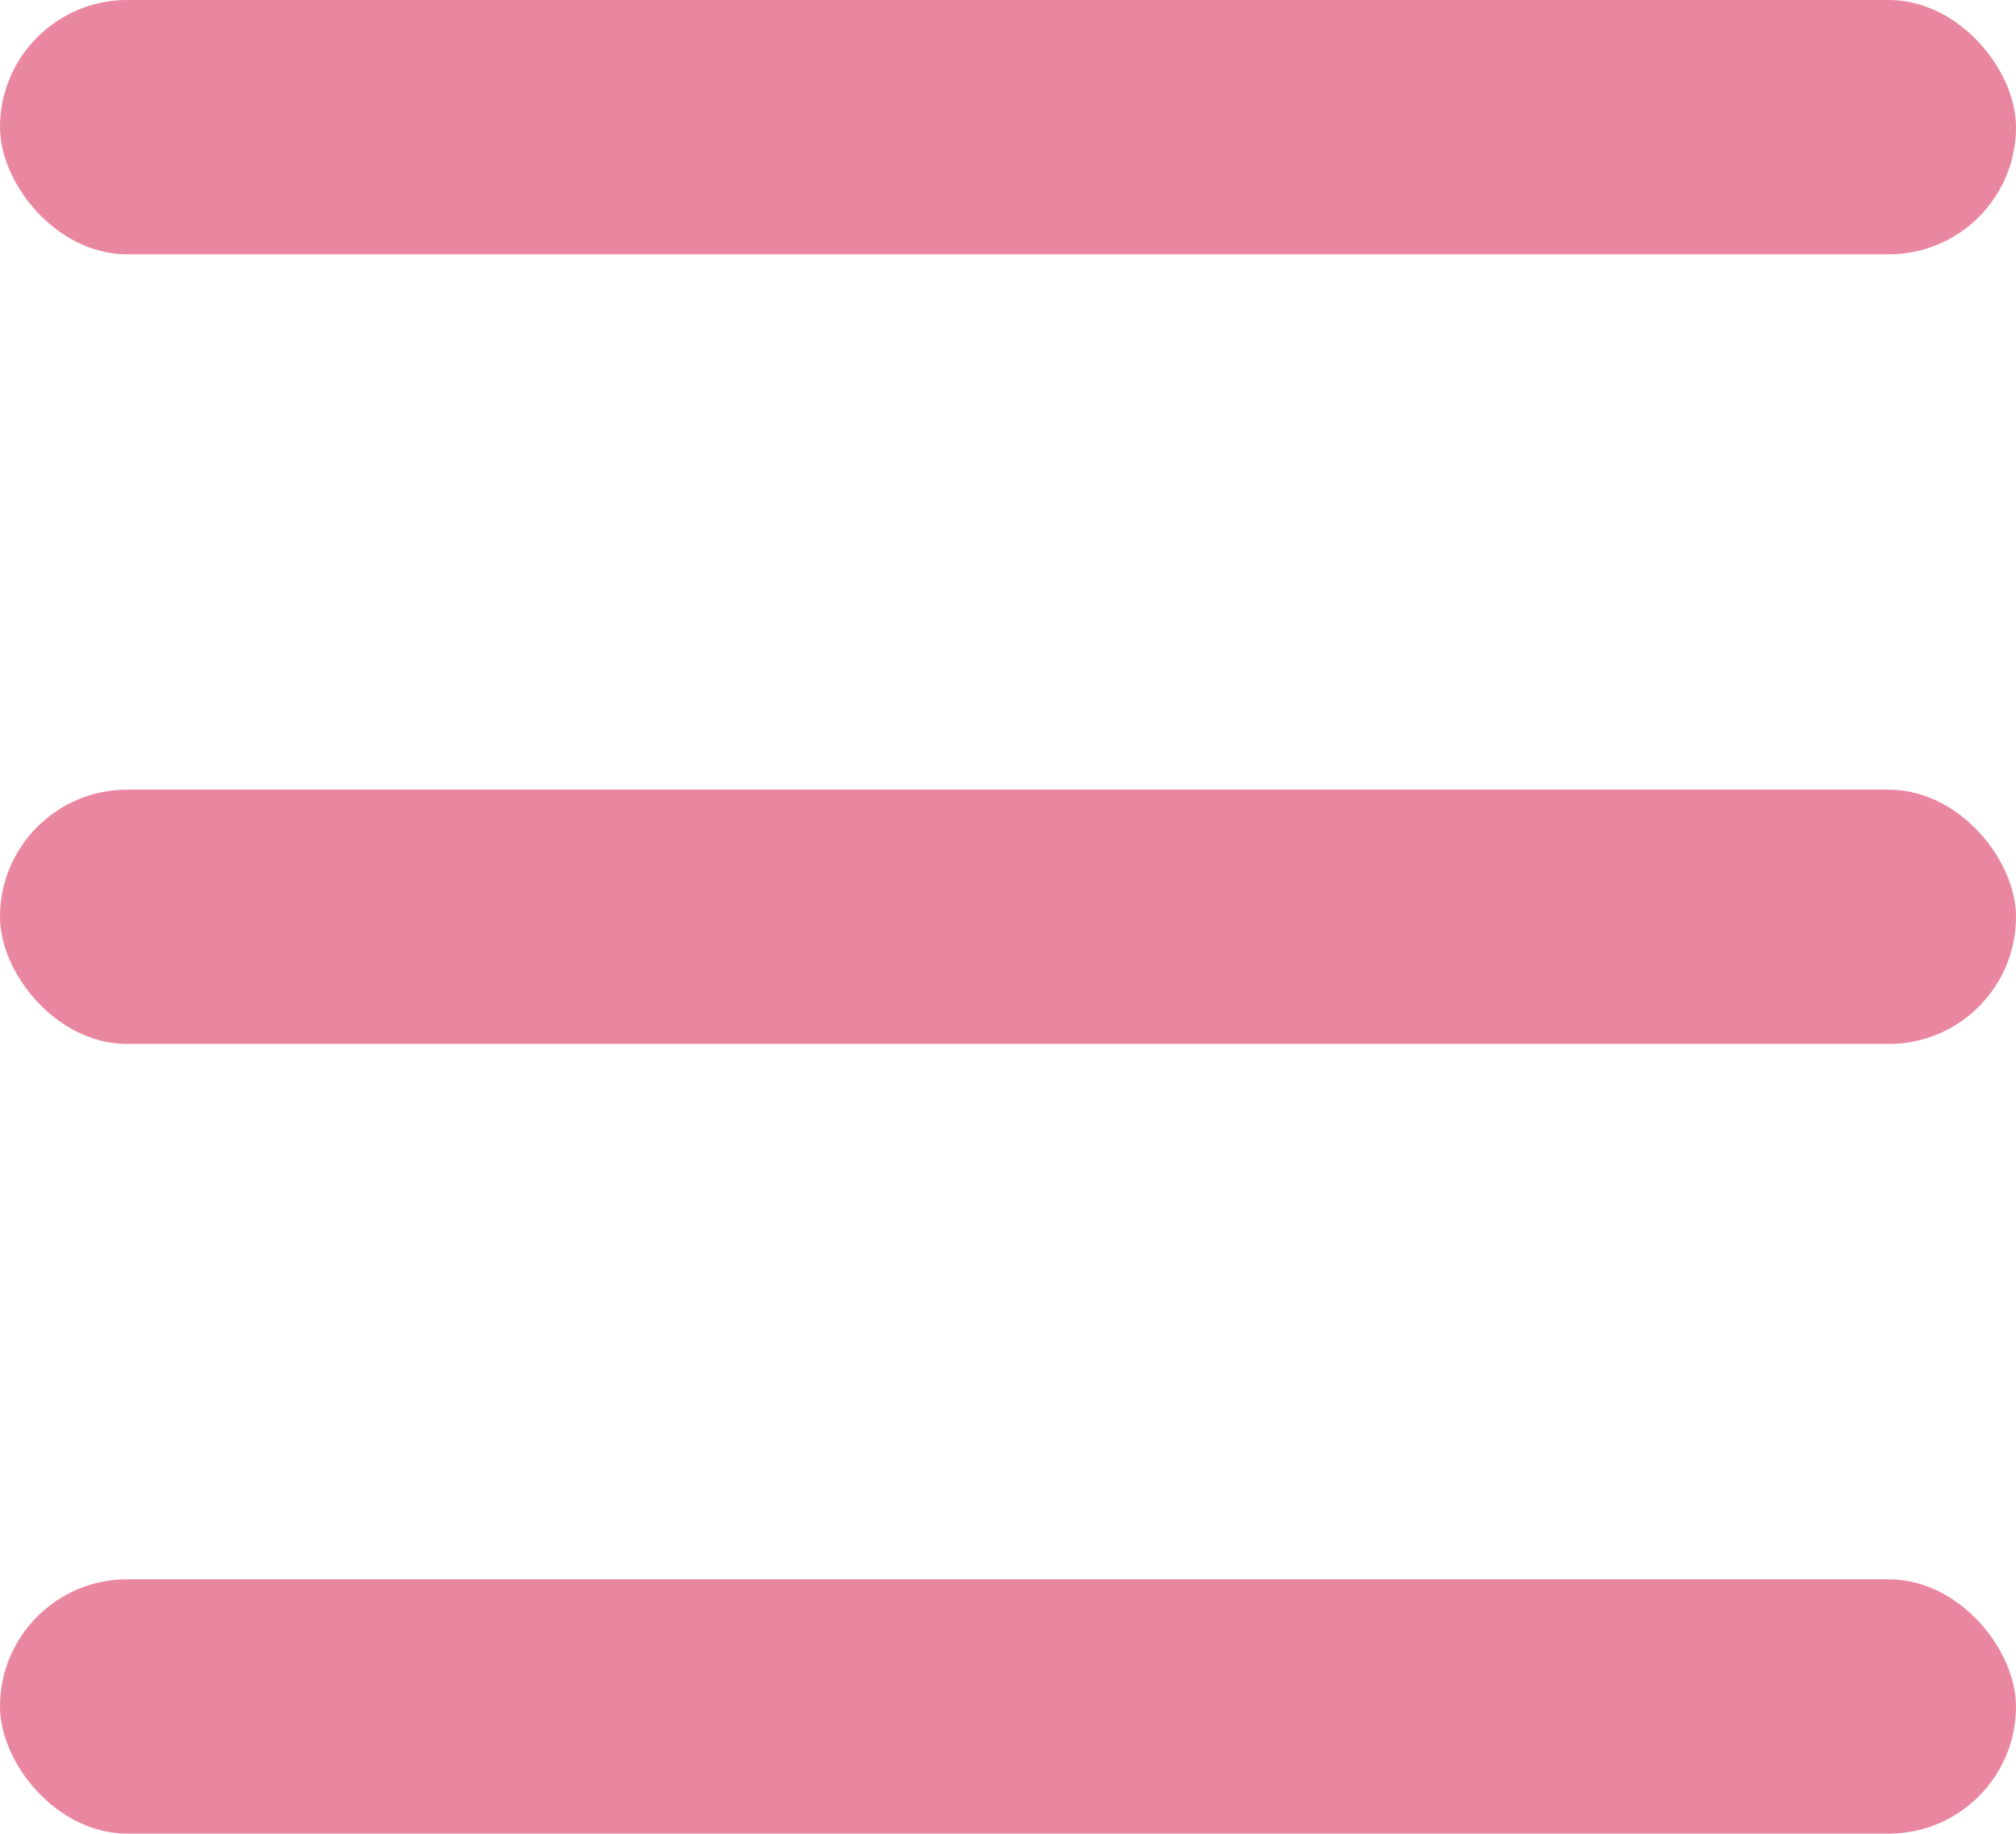 <svg xmlns="http://www.w3.org/2000/svg" viewBox="0 0 1435 1305"><defs><style>.cls-1{fill:#ea87a0;}</style></defs><title>Recurso 10</title><g id="Capa_2" data-name="Capa 2"><g id="Capa_1-2" data-name="Capa 1"><rect class="cls-1" width="1435" height="181" rx="90.5"/><rect class="cls-1" y="562" width="1435" height="181" rx="90.5"/><rect class="cls-1" y="1124" width="1435" height="181" rx="90.5"/></g></g></svg>